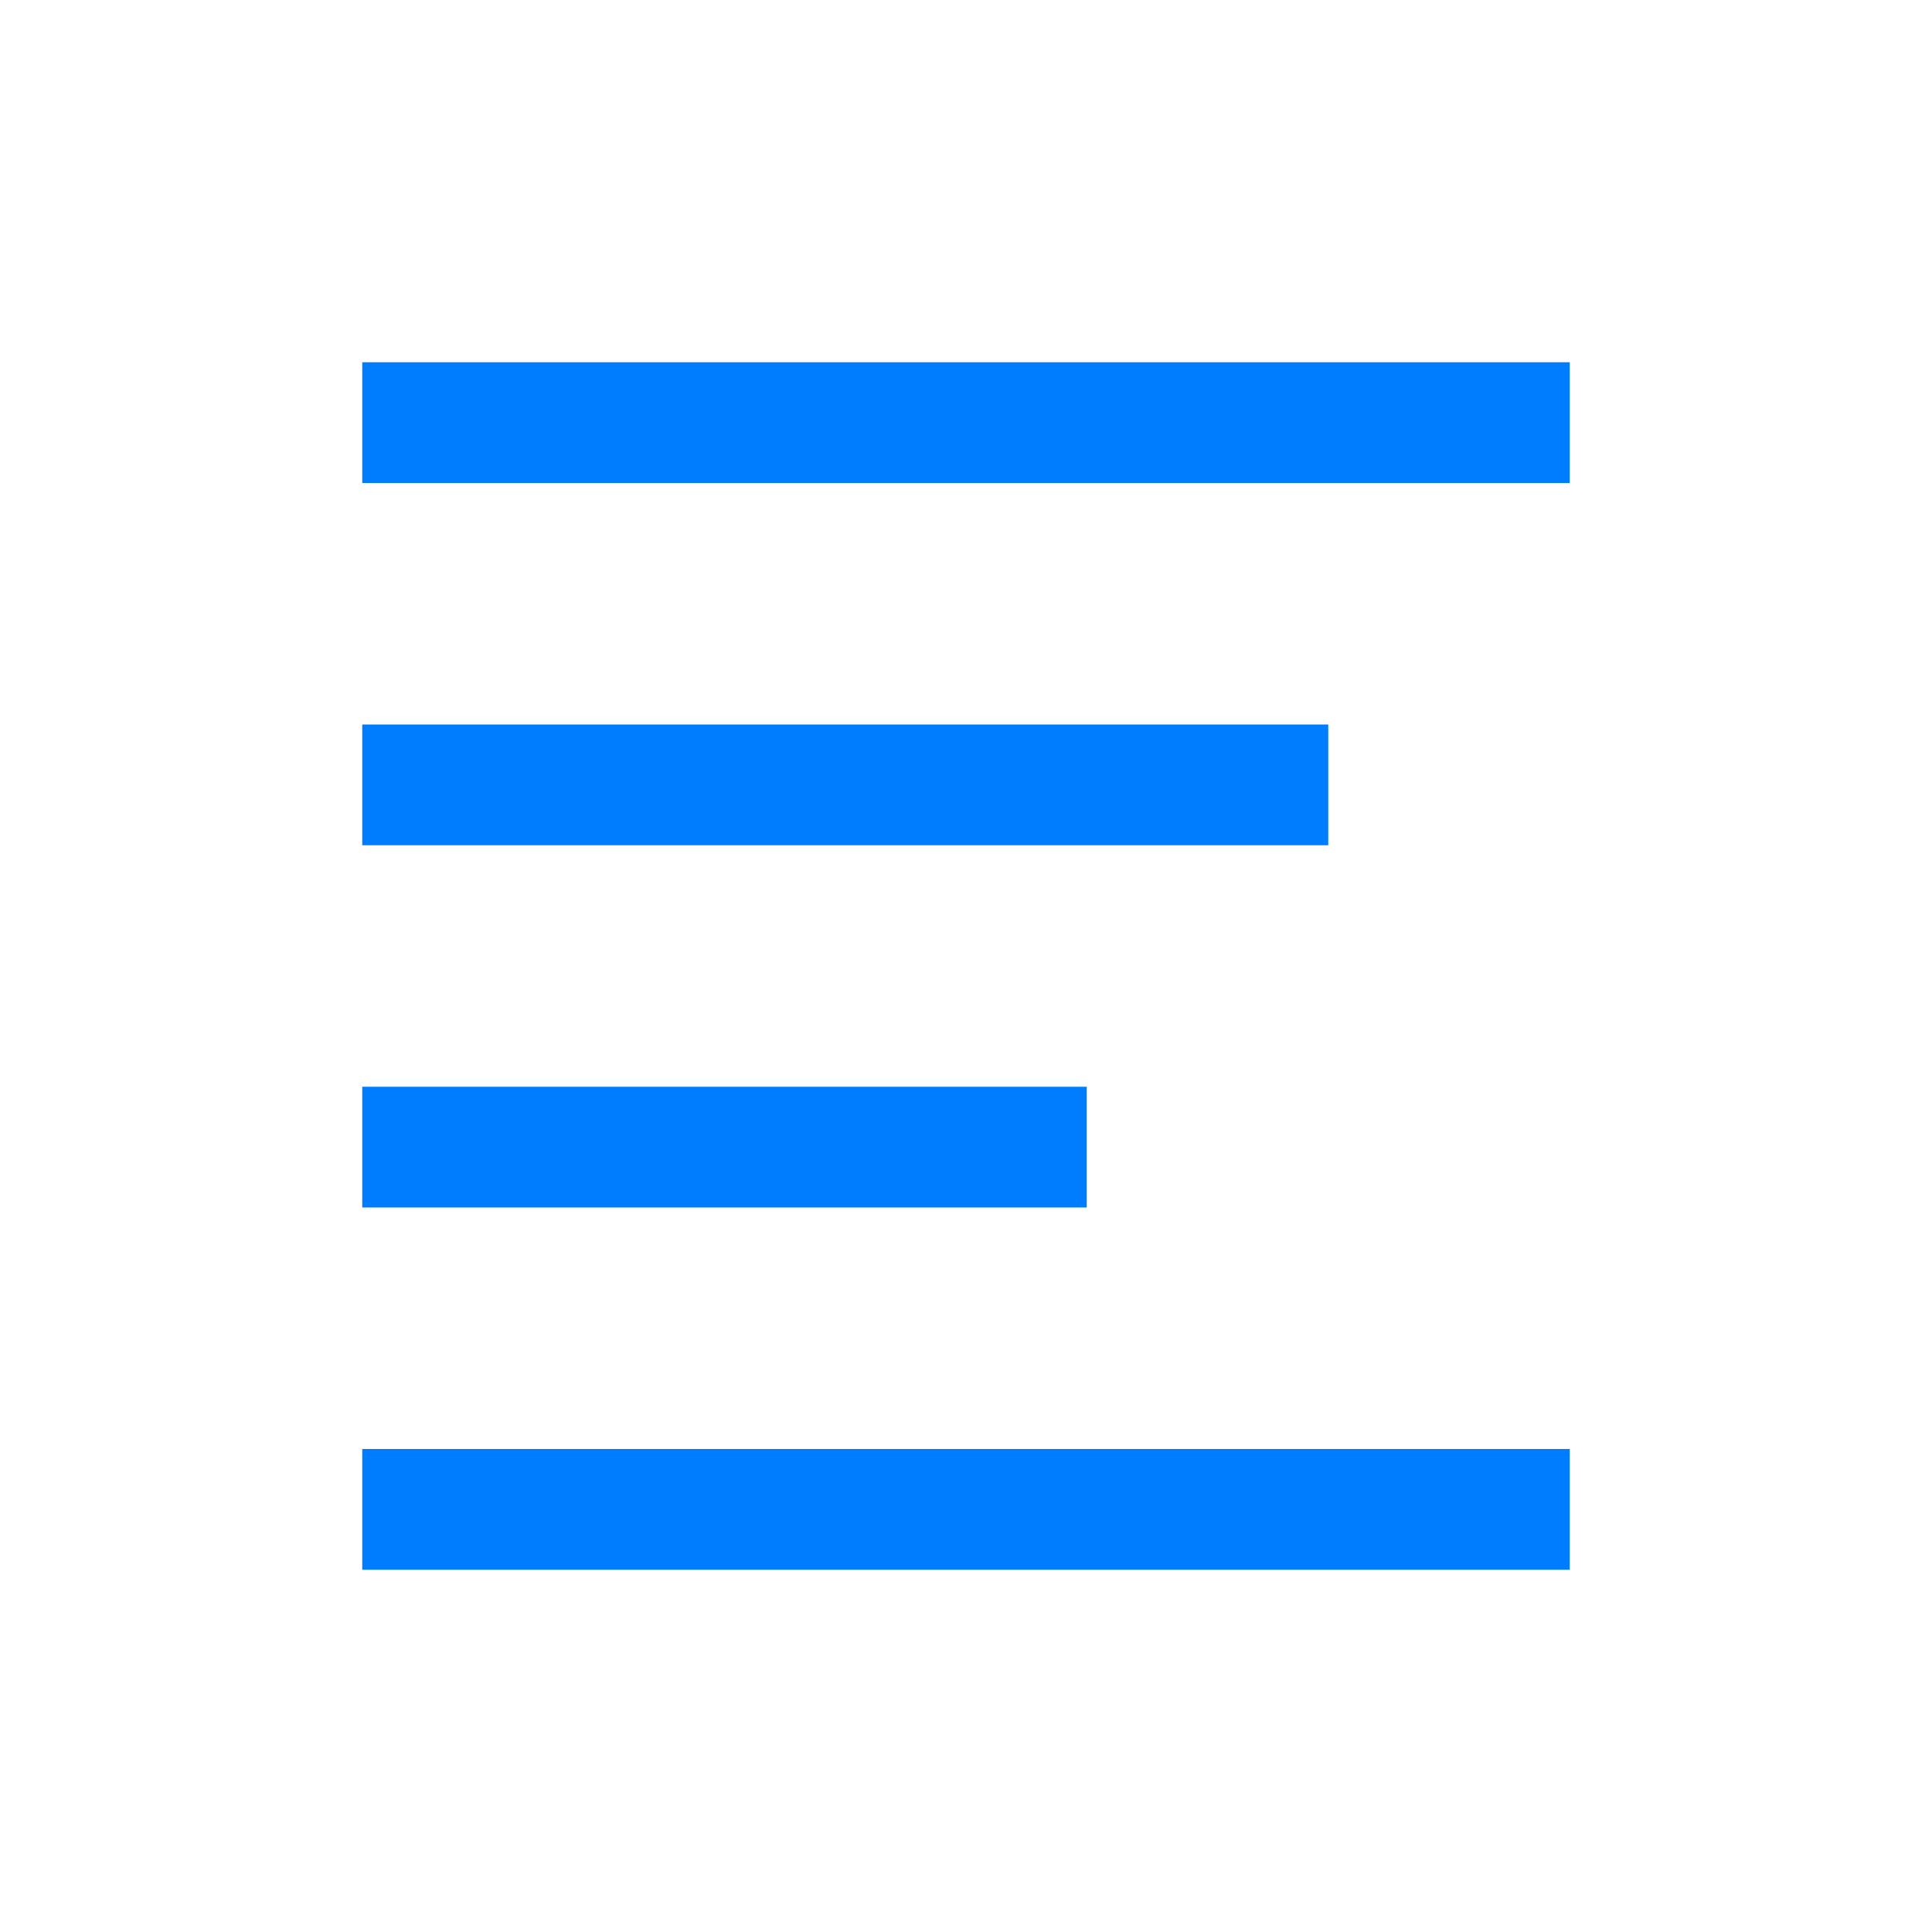 <?xml version="1.0" encoding="UTF-8" standalone="no"?>
<!DOCTYPE svg PUBLIC "-//W3C//DTD SVG 1.1//EN" "http://www.w3.org/Graphics/SVG/1.1/DTD/svg11.dtd">
<svg version="1.1" xmlns="http://www.w3.org/2000/svg" xmlns:xlink="http://www.w3.org/1999/xlink" preserveAspectRatio="xMidYMid meet" viewBox="0 0 16 16" width="16" height="16"><defs><path d="M3 13L3 12L13 12L13 13L3 13ZM3 10L3 9L9 9L9 10L3 10ZM3 7L3 6L11 6L11 7L3 7ZM3 4L3 3L13 3L13 4L3 4Z" id="ak22ph1S6"></path></defs><g><g><g><use xlink:href="#ak22ph1S6" opacity="1" fill="#007dff" fill-opacity="1"></use></g></g></g></svg>